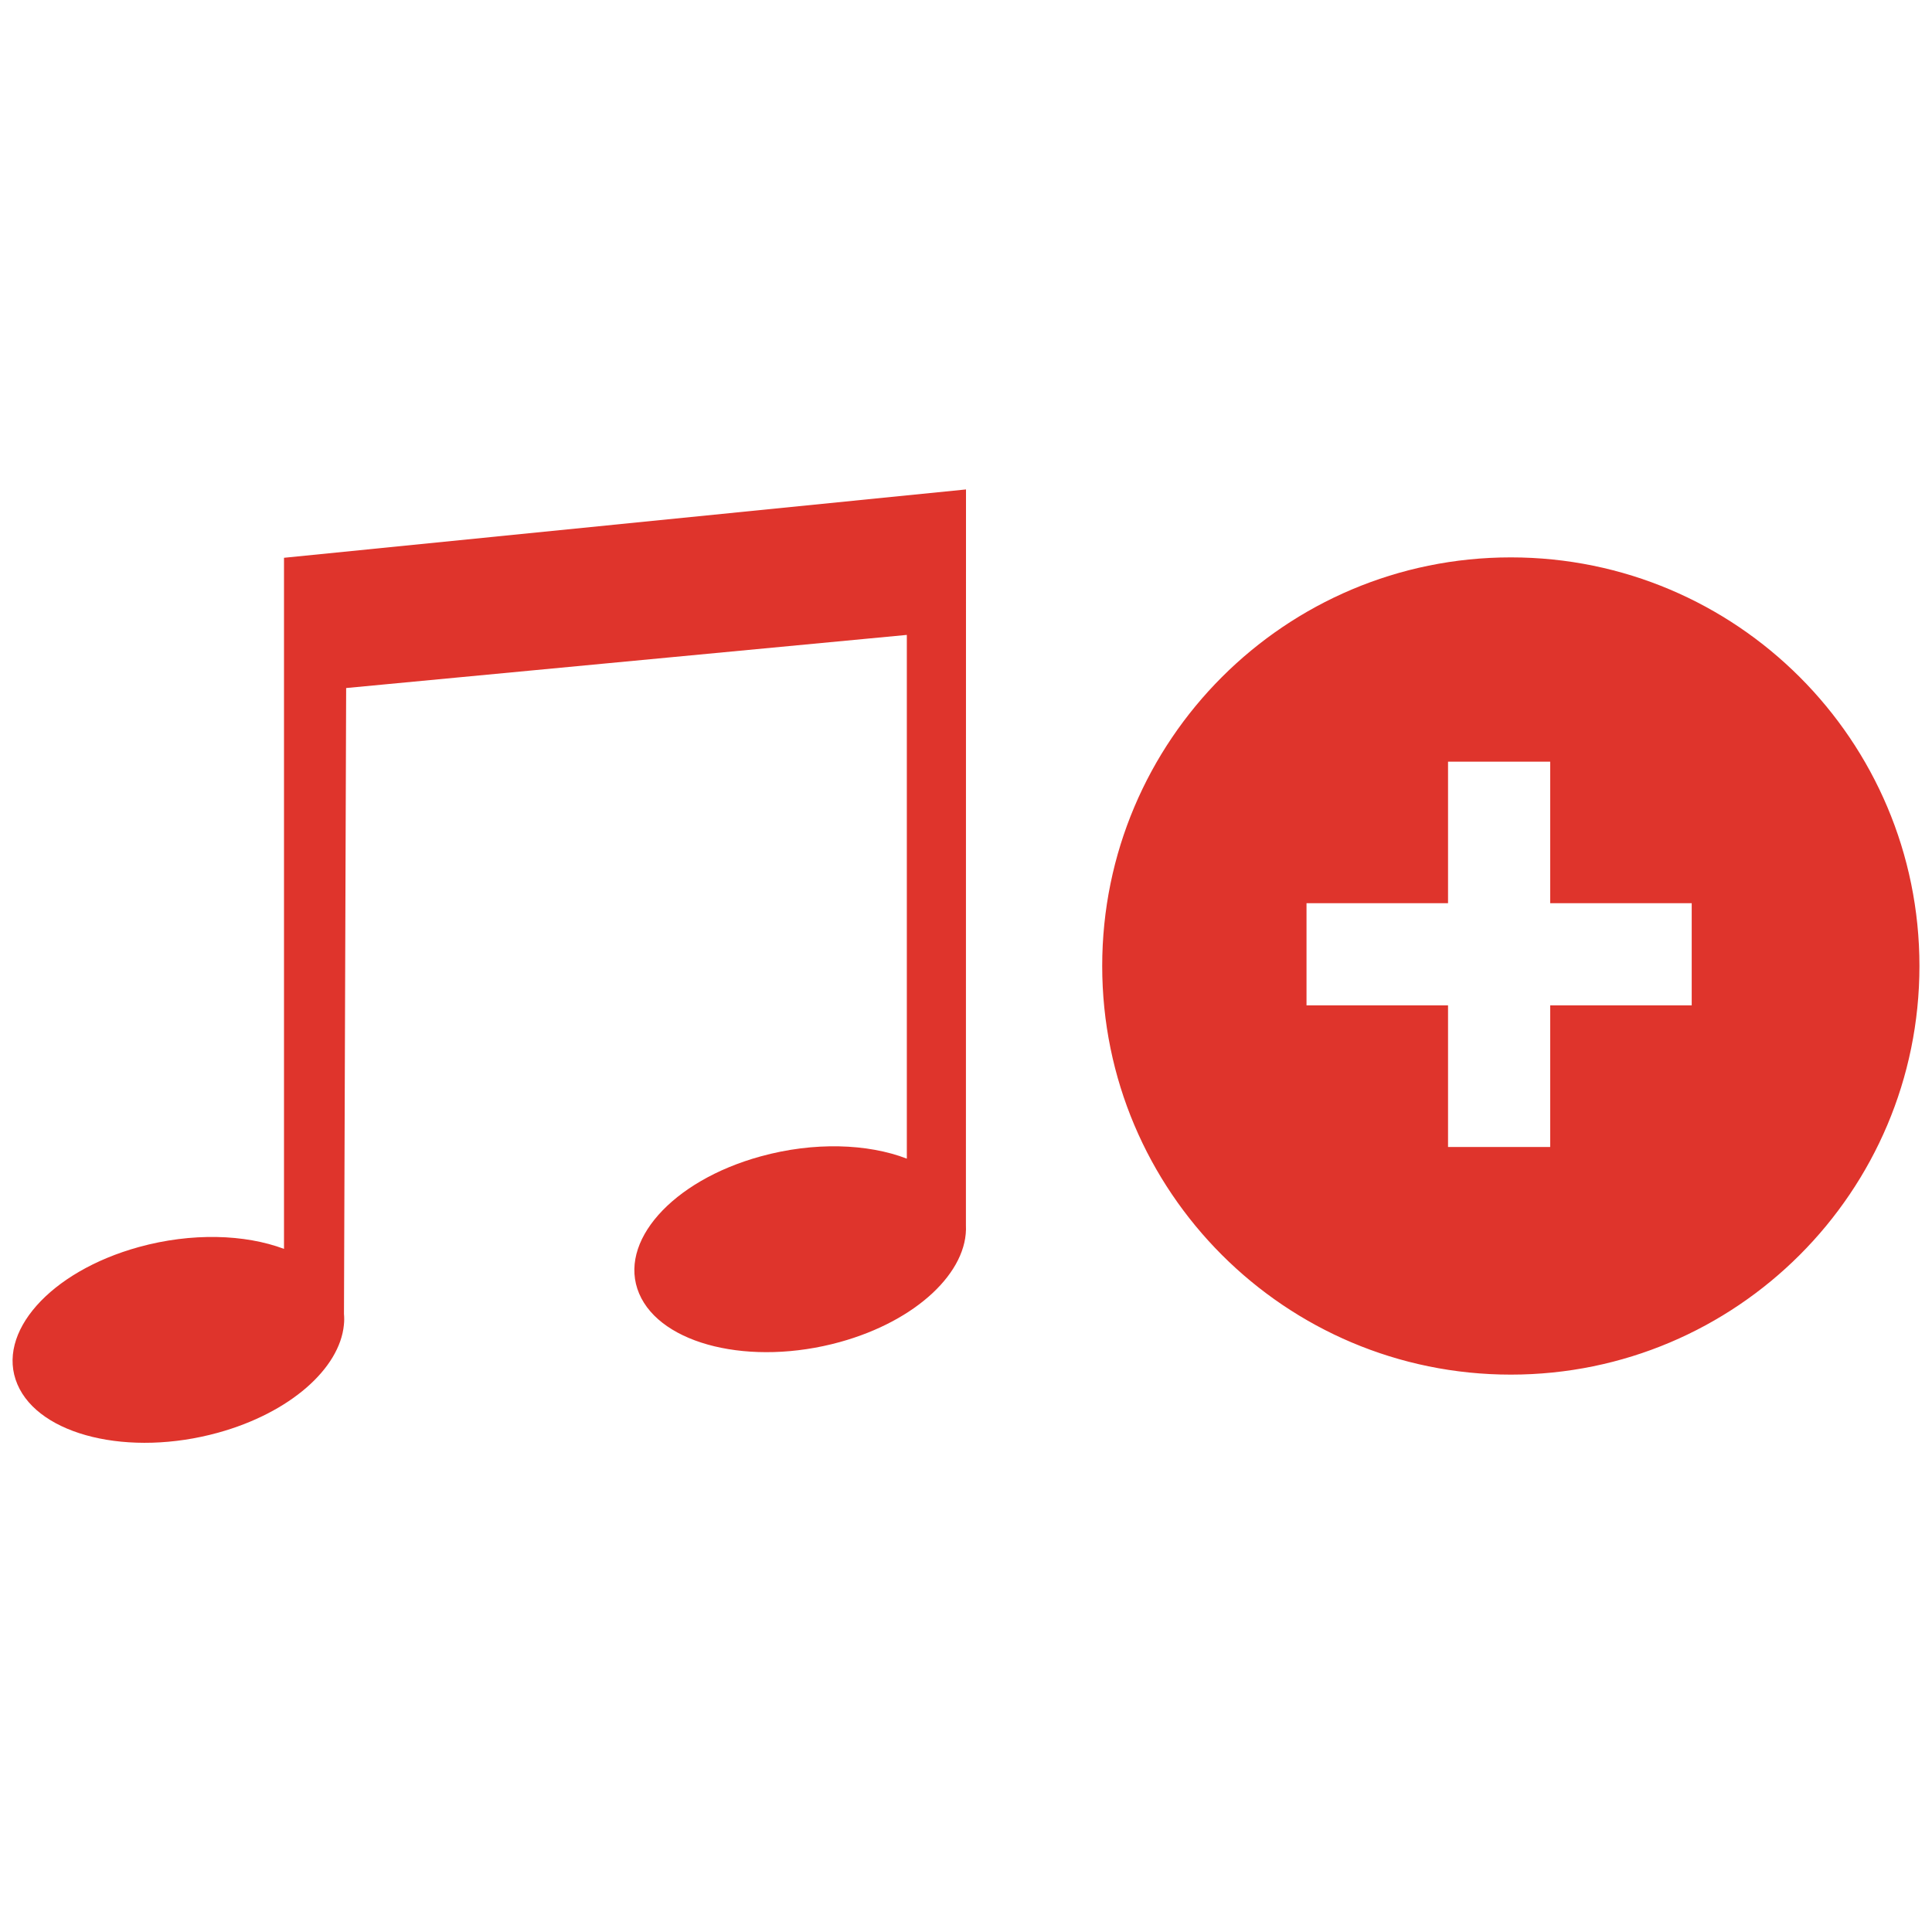 <?xml version="1.0" encoding="utf-8"?>
<svg version="1.0" id="Camada_1" xmlns="http://www.w3.org/2000/svg" viewBox="0 0 24 24" width="24" height="24">
  <path fill="#DF342C" d="M17.988 9.462v1.758h-1.758v1.269h1.758v1.759h1.269v-1.759h1.758v-1.269h-1.758v-1.758h-1.269zM18.768 17.076c-2.803 0-5.076-2.273-5.076-5.076s2.273-5.076 5.076-5.076 5.076 2.273 5.076 5.076-2.273 5.076-5.076 5.076zM11.999 15.22c0.029 0.574-0.607 1.187-1.568 1.452-1.104 0.304-2.22 0.035-2.491-0.602s0.404-1.401 1.509-1.705c0.663-0.183 1.33-0.159 1.816 0.028l0-6.506-6.965 0.66-0.027 7.775c0.004 0.045 0.004 0.090-0.001 0.135v0.001c-0.052 0.54-0.666 1.092-1.565 1.34-1.104 0.304-2.22 0.035-2.491-0.602s0.404-1.4 1.509-1.705c0.657-0.181 1.318-0.159 1.803 0.023v-8.585l8.472-0.849-0.001 9.142z"/>
</svg>
